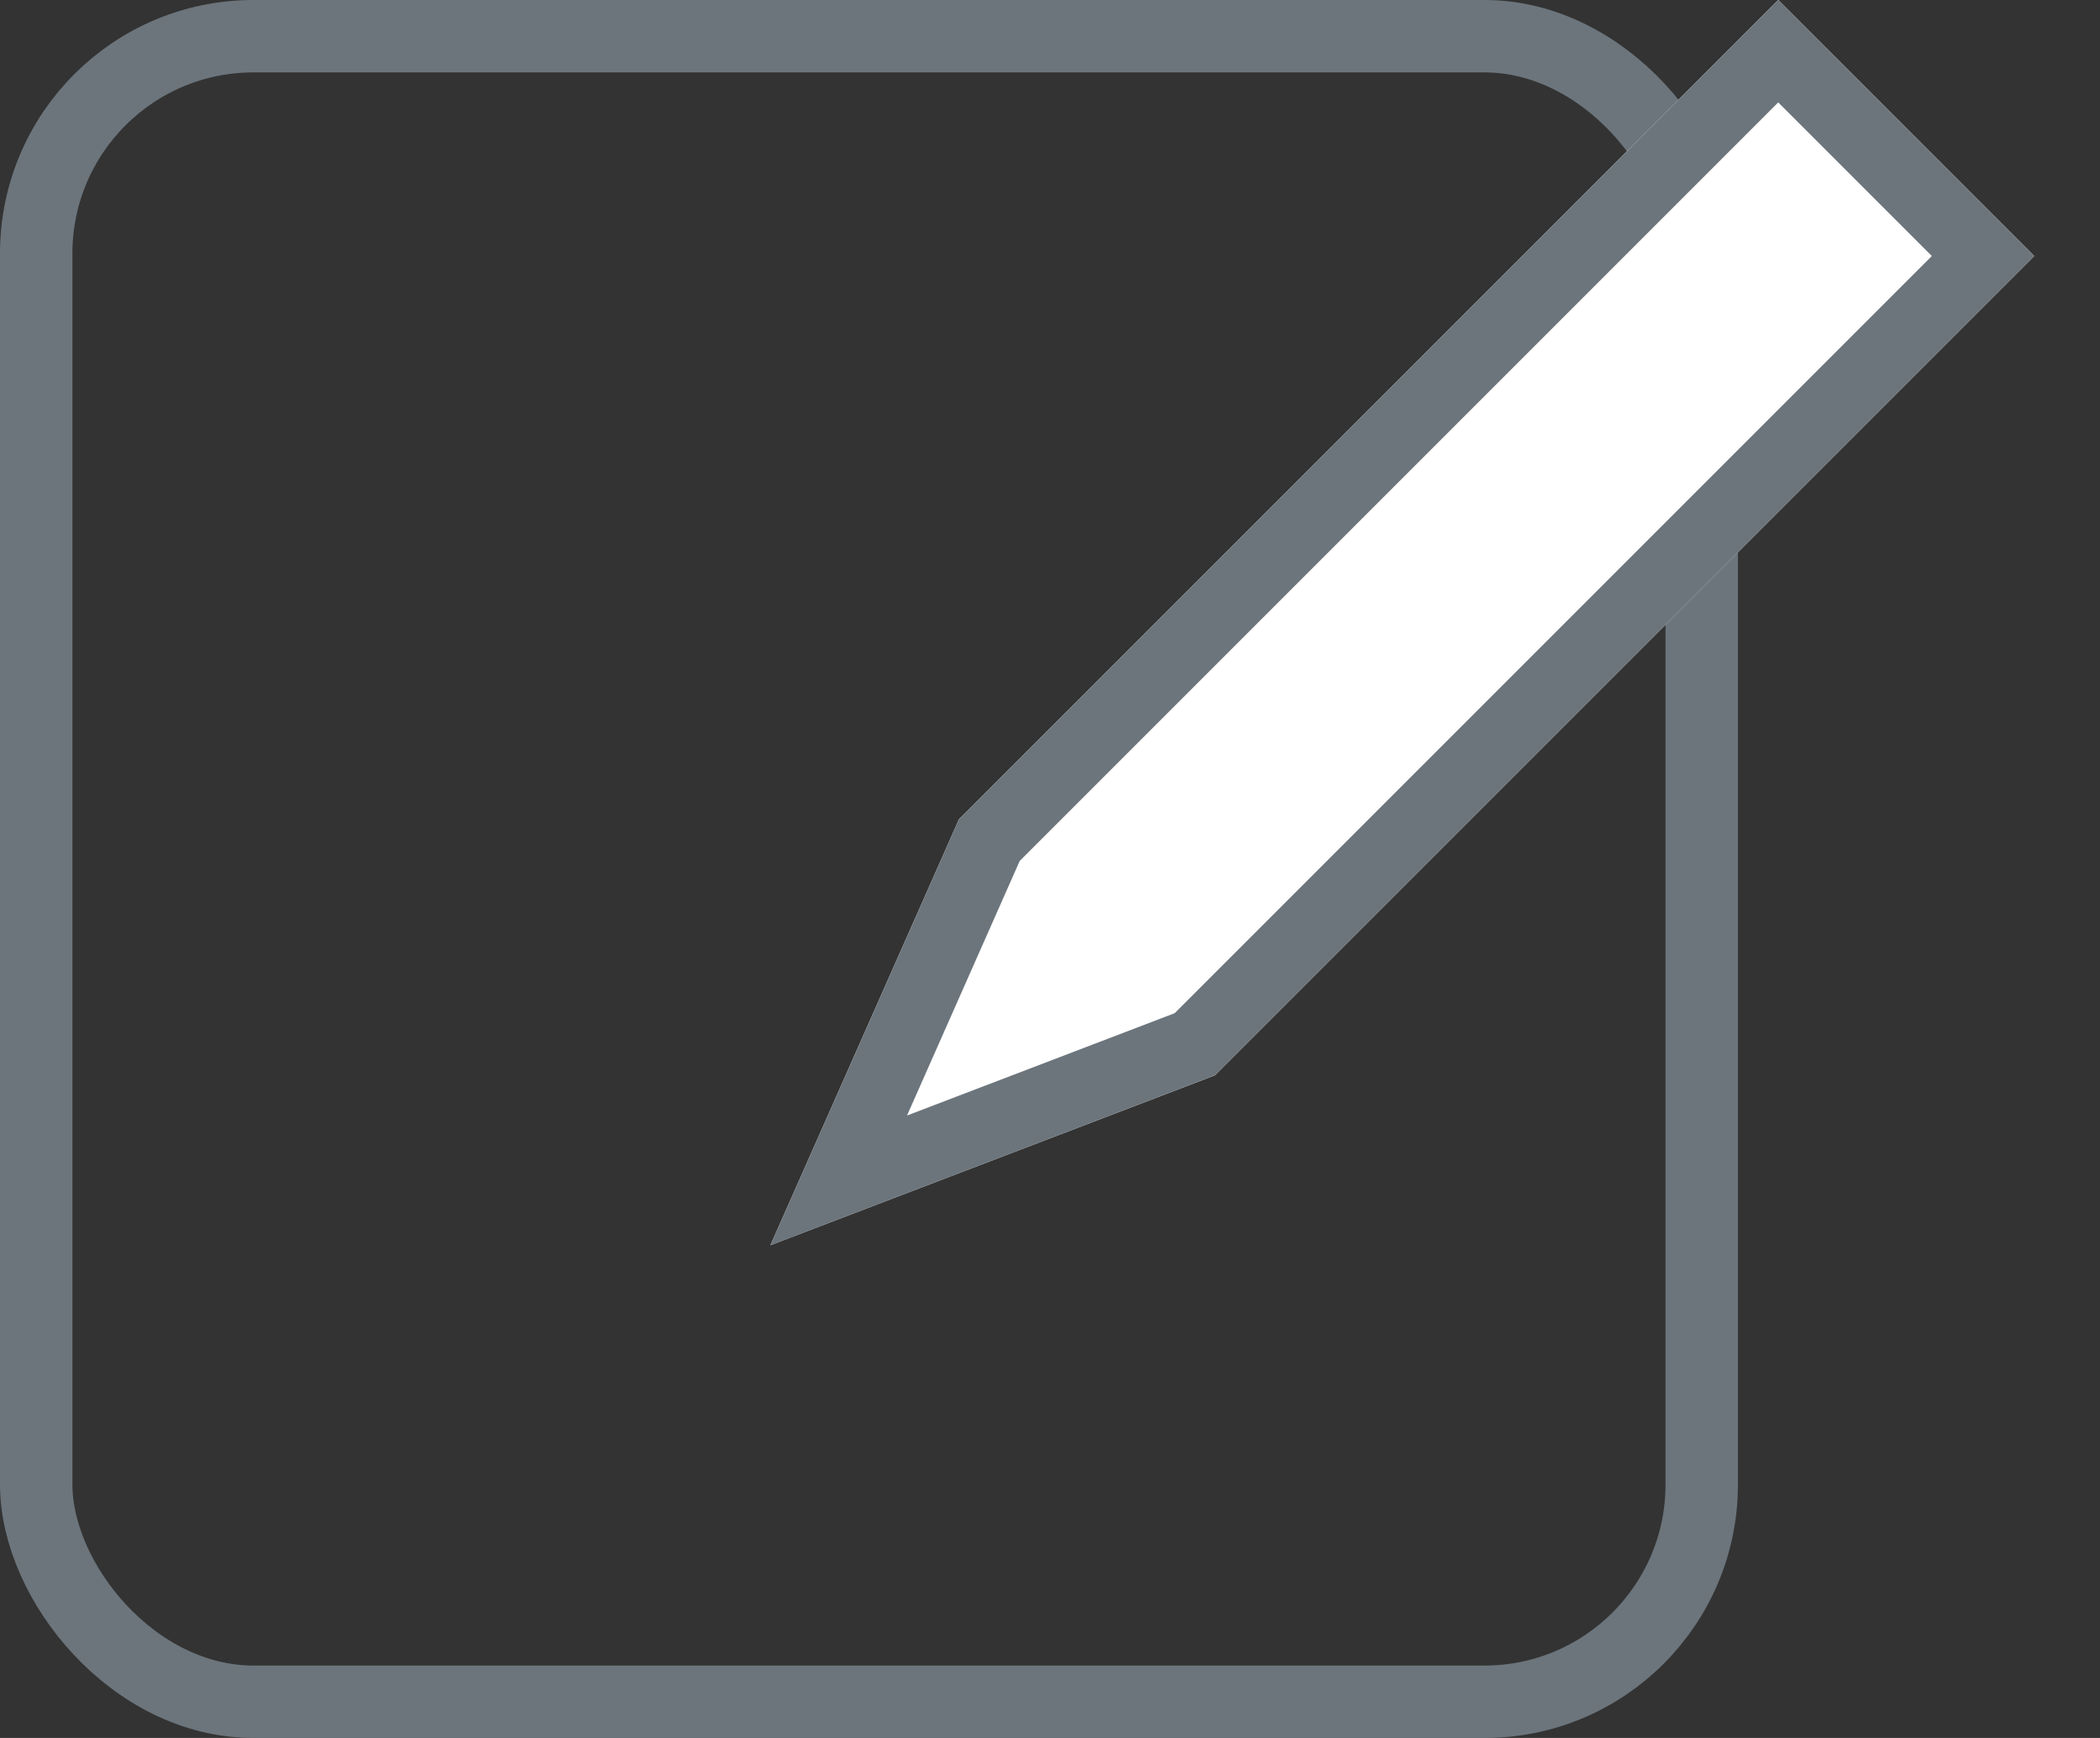 <?xml version="1.0" encoding="UTF-8"?>
<svg width="29px" height="24px" viewBox="0 0 29 24" version="1.1" xmlns="http://www.w3.org/2000/svg" xmlns:xlink="http://www.w3.org/1999/xlink">
    <rect x="0" y="0" width="29" height="24" fill="#333333" stroke="none"/>
    <!-- Generator: sketchtool 46.2 (44496) - http://www.bohemiancoding.com/sketch -->
    <title>43F23FDA-AA76-4C06-9832-B343D361C5BB</title>
    <desc>Created with sketchtool.</desc>
    <defs>
        <polygon id="path-1" points="7.546 7.046 23.546 7.046 29.546 9.728 23.546 12.046 7.546 12.046"></polygon>
    </defs>
    <g id="Page-1" stroke="none" stroke-width="1" fill="none" fill-rule="evenodd">
        <g id="NoteApp1" transform="translate(-482, -84)">
            <g id="Tool-bar" transform="translate(0, 64)">
                <g id="New" transform="translate(482, 20)">
                    <rect id="Rectangle-11" stroke="#6C757C" stroke-width="1" x="0.5" y="0.5" width="23" height="23" rx="3"></rect>
                    <g id="Rectangle-2" transform="translate(18.546, 9.546) rotate(135) translate(-18.546, -9.546) ">
                        <use fill="#FFFFFF" fill-rule="evenodd" xlink:href="#path-1"></use>
                        <path stroke="#6C757C" stroke-width="1" d="M8.046,7.546 L8.046,11.546 L23.453,11.546 L28.246,9.694 L23.439,7.546 L8.046,7.546 Z"></path>
                    </g>
                </g>
            </g>
        </g>
    </g>
</svg>